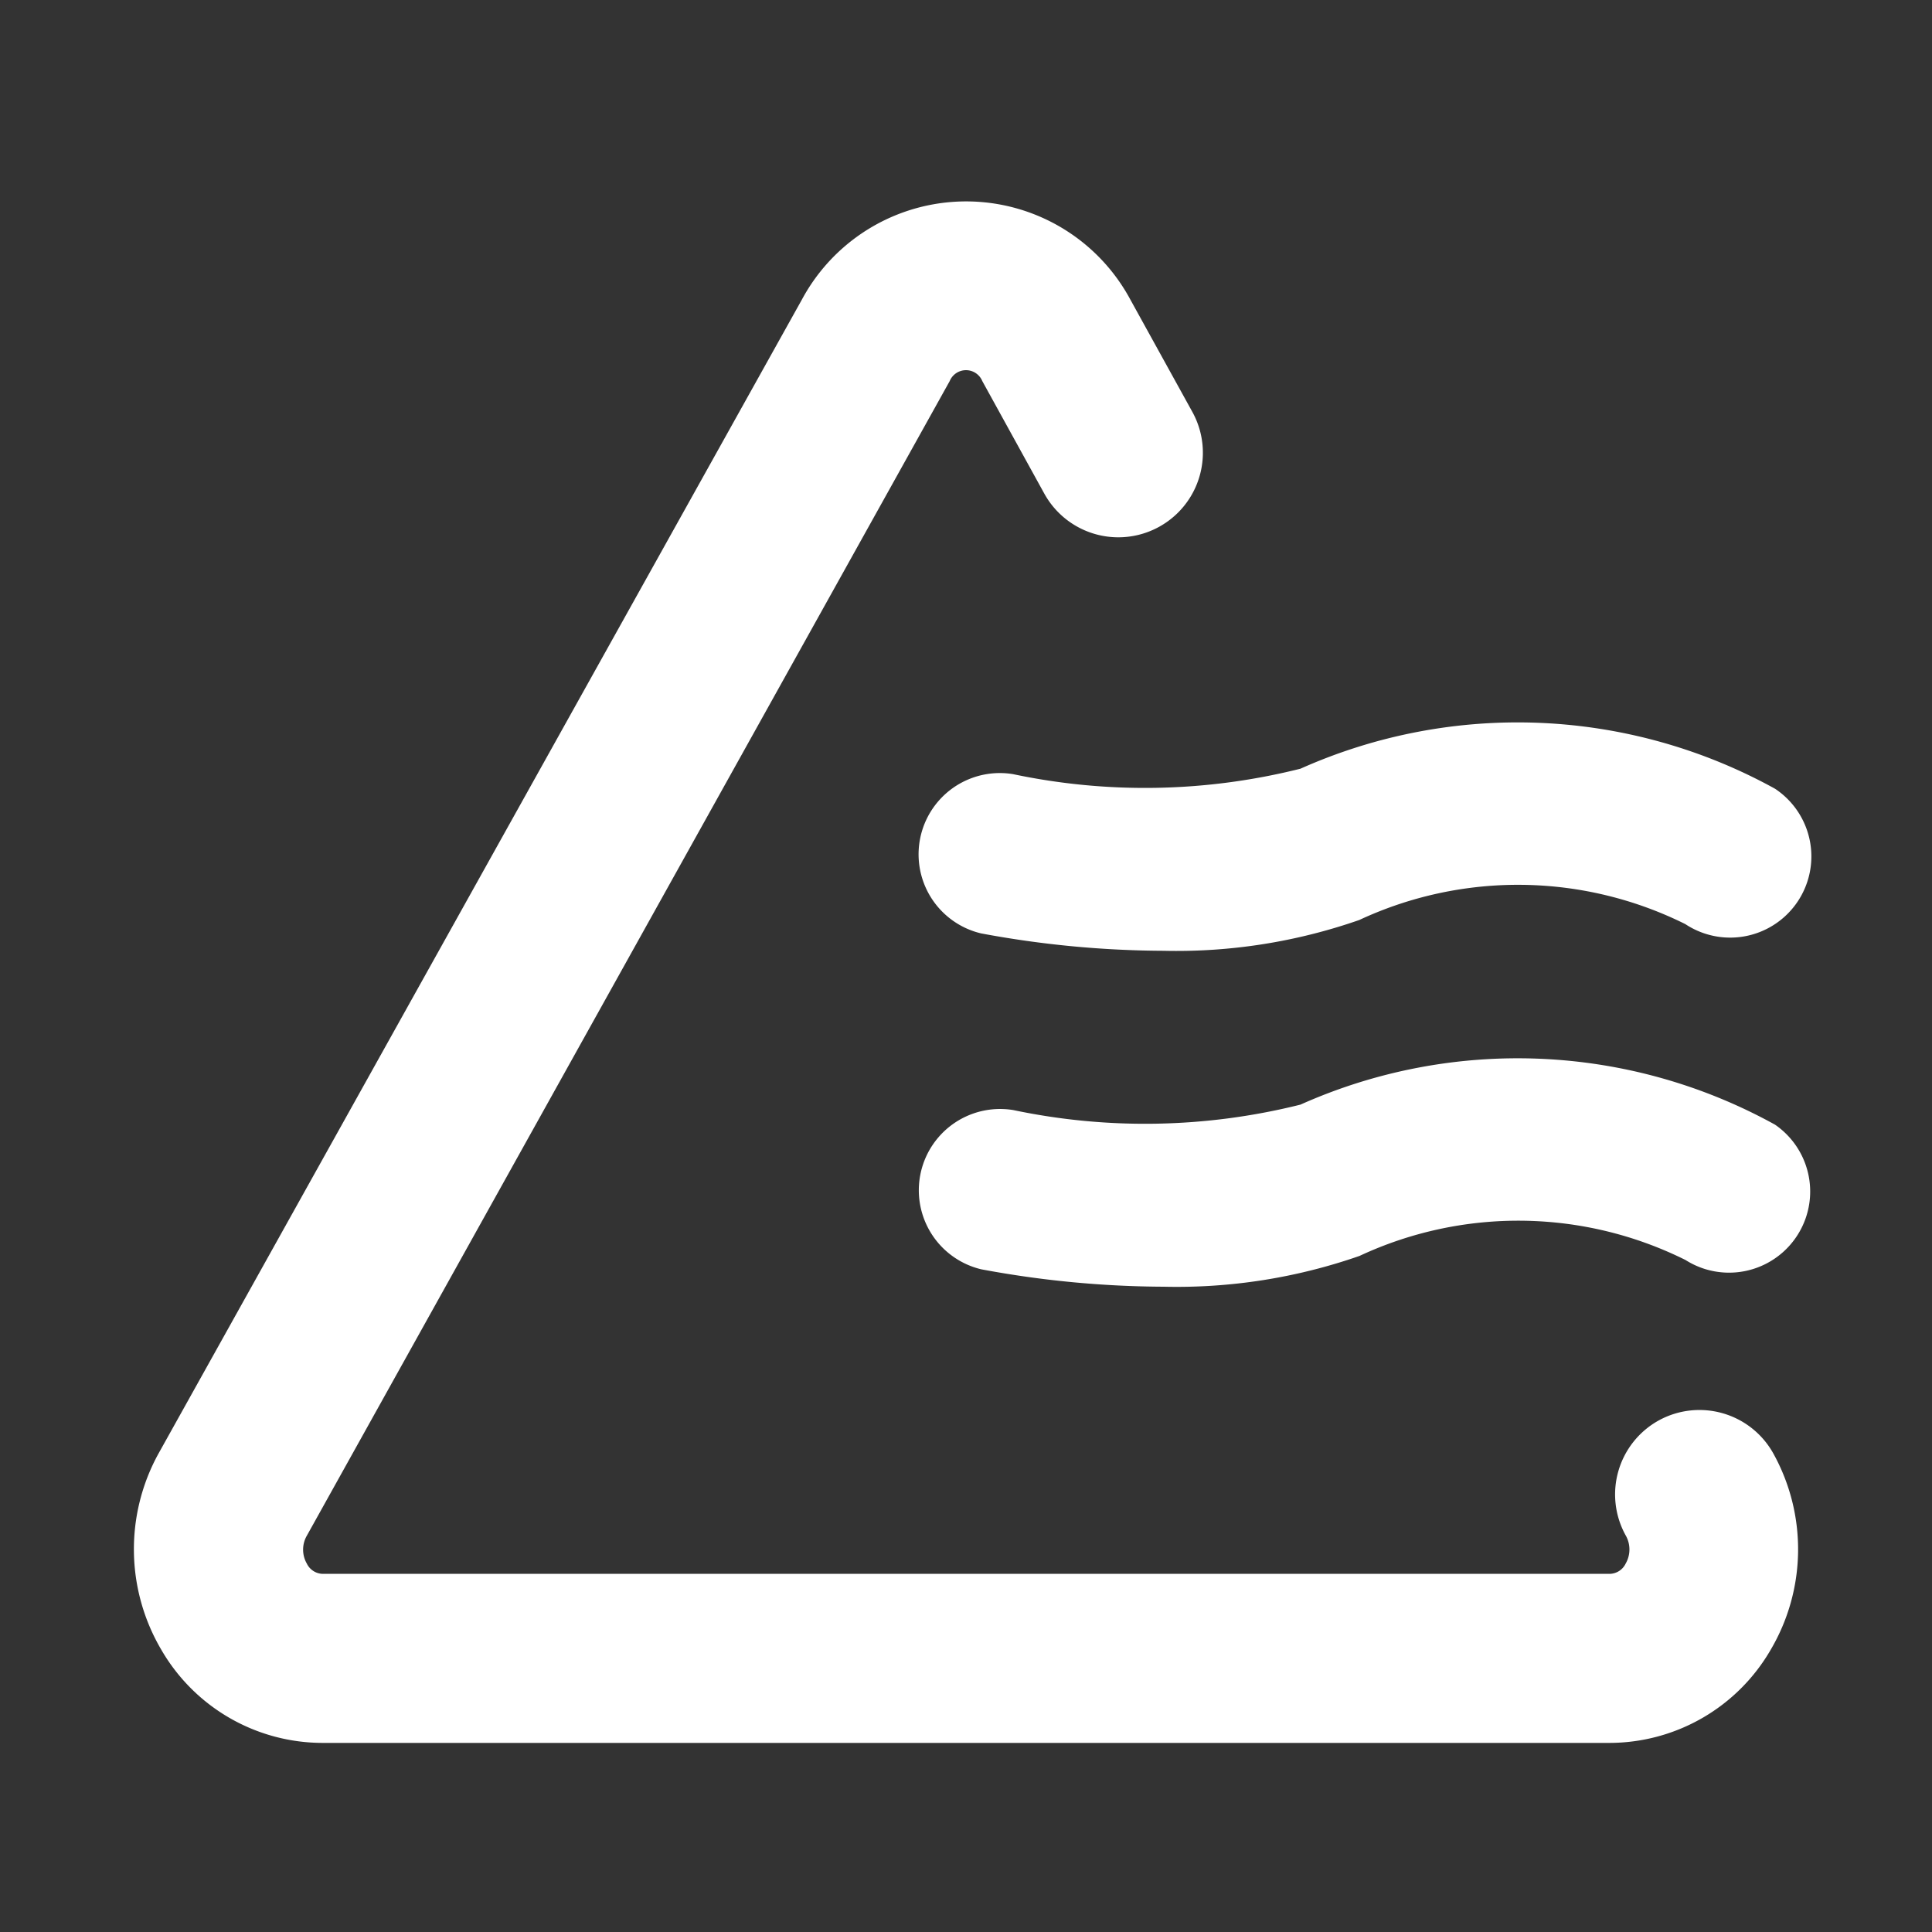 <svg xmlns="http://www.w3.org/2000/svg" width="16" height="16" fill="white" class="qi-1010" viewBox="0 0 16 16">
  <rect x="0" y="0" width="16" height="16" fill="#333333" stroke="none"/>
  <path d="M8.389 6.411a.673.673 0 0 0-.264 1.319 8.365 8.365 0 0 0 1.512.144 4.592 4.592 0 0 0 1.62-.255 3.112 3.112 0 0 1 2.7.034.672.672 0 1 0 .743-1.121 4.41 4.41 0 0 0-3.93-.166 5.287 5.287 0 0 1-2.381.045zM14.7 9.314a4.407 4.407 0 0 0-3.93-.166 5.3 5.3 0 0 1-2.379.045.673.673 0 0 0-.264 1.319 8.365 8.365 0 0 0 1.512.144 4.592 4.592 0 0 0 1.62-.255 3.108 3.108 0 0 1 2.7.034.672.672 0 0 0 .741-1.121z"/>
  <path d="M13.736 11.764a.7.7 0 0 0-.273.951.235.235 0 0 1 0 .234.15.15 0 0 1-.132.085H2.673a.15.15 0 0 1-.132-.085.232.232 0 0 1 0-.231l5.324-9.562a.146.146 0 0 1 .27 0l.513.931a.7.7 0 0 0 1.227-.675l-.514-.931a1.544 1.544 0 0 0-2.72 0l-5.329 9.558a1.641 1.641 0 0 0 .023 1.622 1.545 1.545 0 0 0 1.338.773h10.654a1.545 1.545 0 0 0 1.338-.773 1.638 1.638 0 0 0 .022-1.622.7.7 0 0 0-.951-.275z"/>
</svg>
